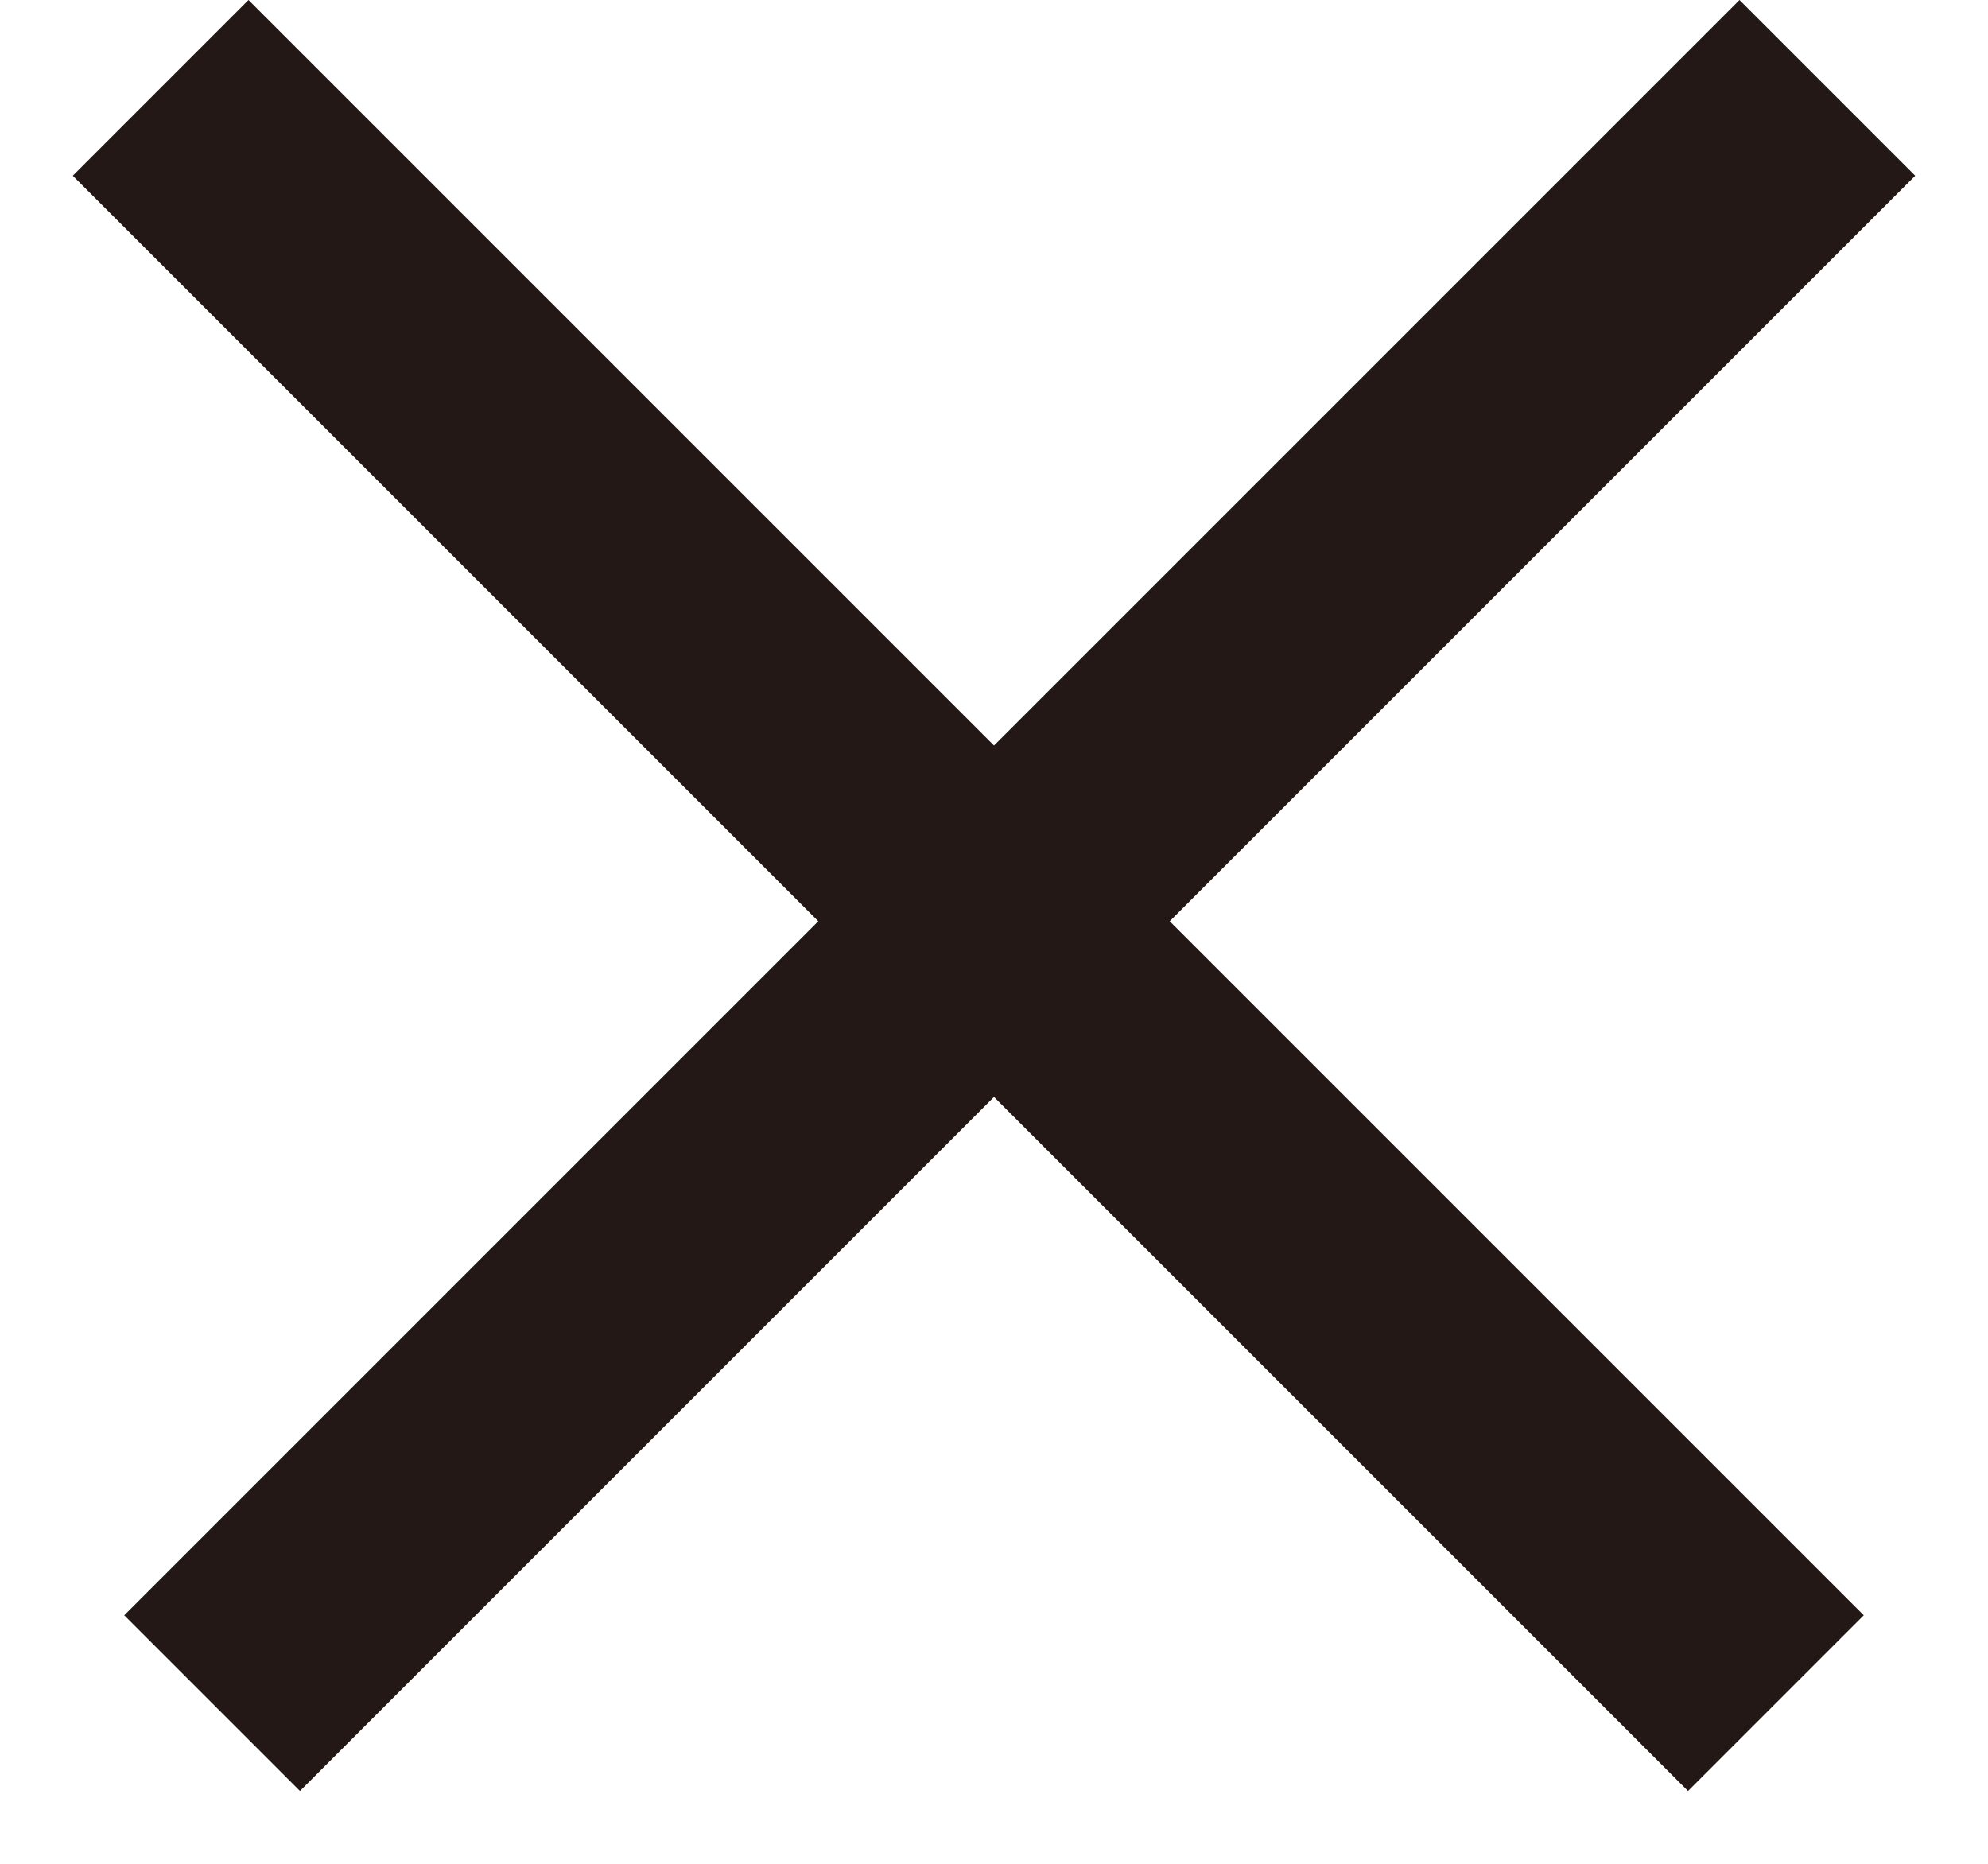 <svg width="16" height="15" viewBox="0 0 16 15" fill="none" xmlns="http://www.w3.org/2000/svg">
<line x1="14.707" y1="0.707" x2="1.707" y2="13.707" stroke="#231815" stroke-width="2"/>
<line x1="14.293" y1="13.707" x2="1.293" y2="0.707" stroke="#231815" stroke-width="2"/>
</svg>
